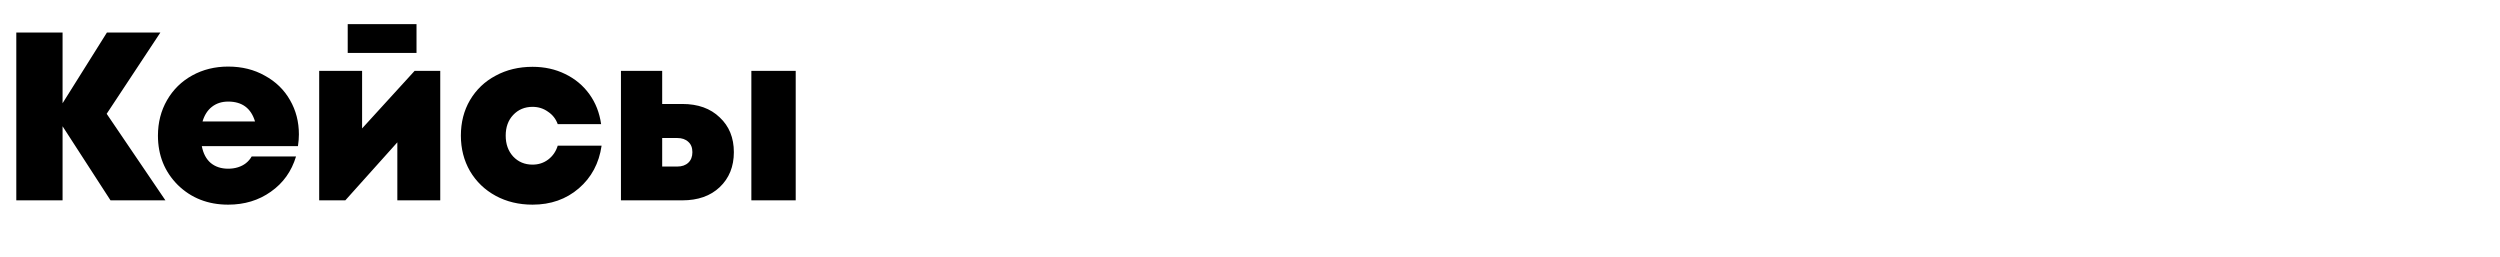 <svg width="1460" height="150" viewBox="0 0 1460 150" fill="none" xmlns="http://www.w3.org/2000/svg">
<path d="M96.6 117H64.54L36.54 73.74V117H9.52V19H36.54V60.3L62.44 19H93.66L62.3 66.46L96.6 117ZM174.557 78.5C174.557 80.647 174.37 82.933 173.997 85.36H117.857C118.697 89.653 120.424 92.92 123.037 95.16C125.744 97.4 129.15 98.52 133.257 98.52C135.31 98.52 137.224 98.24 138.997 97.68C140.77 97.12 142.31 96.327 143.617 95.3C145.017 94.18 146.137 92.873 146.977 91.38H172.877C170.264 100.06 165.364 106.92 158.177 111.96C151.084 117 142.777 119.52 133.257 119.52C121.497 119.52 111.697 115.693 103.857 108.04C96.11 100.293 92.237 90.68 92.237 79.2C92.237 71.547 94.01 64.64 97.557 58.48C101.104 52.32 106.004 47.513 112.257 44.06C118.51 40.607 125.51 38.88 133.257 38.88C141.284 38.88 148.424 40.653 154.677 44.2C161.024 47.653 165.924 52.413 169.377 58.48C172.83 64.453 174.557 71.127 174.557 78.5ZM133.257 59.32C129.524 59.32 126.35 60.347 123.737 62.4C121.217 64.36 119.397 67.207 118.277 70.94H148.937C146.604 63.193 141.377 59.32 133.257 59.32ZM243.245 14.1V30.9H203.065V14.1H243.245ZM242.125 41.4H257.105V117H232.045V83.12L201.665 117H186.405V41.4H211.465V75L242.125 41.4ZM311.011 119.52C302.984 119.52 295.798 117.793 289.451 114.34C283.104 110.887 278.111 106.08 274.471 99.92C270.924 93.76 269.151 86.853 269.151 79.2C269.151 71.453 270.924 64.547 274.471 58.48C278.111 52.32 283.104 47.56 289.451 44.2C295.798 40.747 302.984 39.02 311.011 39.02C318.011 39.02 324.358 40.42 330.051 43.22C335.838 46.02 340.551 49.94 344.191 54.98C347.831 60.02 350.118 65.853 351.051 72.48H325.711C324.591 69.4 322.678 66.973 319.971 65.2C317.358 63.333 314.371 62.4 311.011 62.4C306.438 62.4 302.658 63.987 299.671 67.16C296.778 70.24 295.331 74.253 295.331 79.2C295.331 84.147 296.778 88.207 299.671 91.38C302.658 94.553 306.438 96.14 311.011 96.14C314.464 96.14 317.498 95.16 320.111 93.2C322.818 91.147 324.684 88.44 325.711 85.08H351.331C349.838 95.347 345.404 103.653 338.031 110C330.658 116.347 321.651 119.52 311.011 119.52ZM398.475 60.72C407.622 60.72 414.902 63.333 420.315 68.56C425.822 73.693 428.575 80.46 428.575 88.86C428.575 97.26 425.822 104.073 420.315 109.3C414.902 114.433 407.622 117 398.475 117H362.635V41.4H386.715V60.72H398.475ZM438.795 41.4H464.695V117H438.795V41.4ZM395.535 97.26C398.242 97.26 400.388 96.513 401.975 95.02C403.562 93.527 404.355 91.473 404.355 88.86C404.355 86.247 403.562 84.24 401.975 82.84C400.388 81.347 398.242 80.6 395.535 80.6H386.715V97.26H395.535Z" fill="black"/>
</svg>
